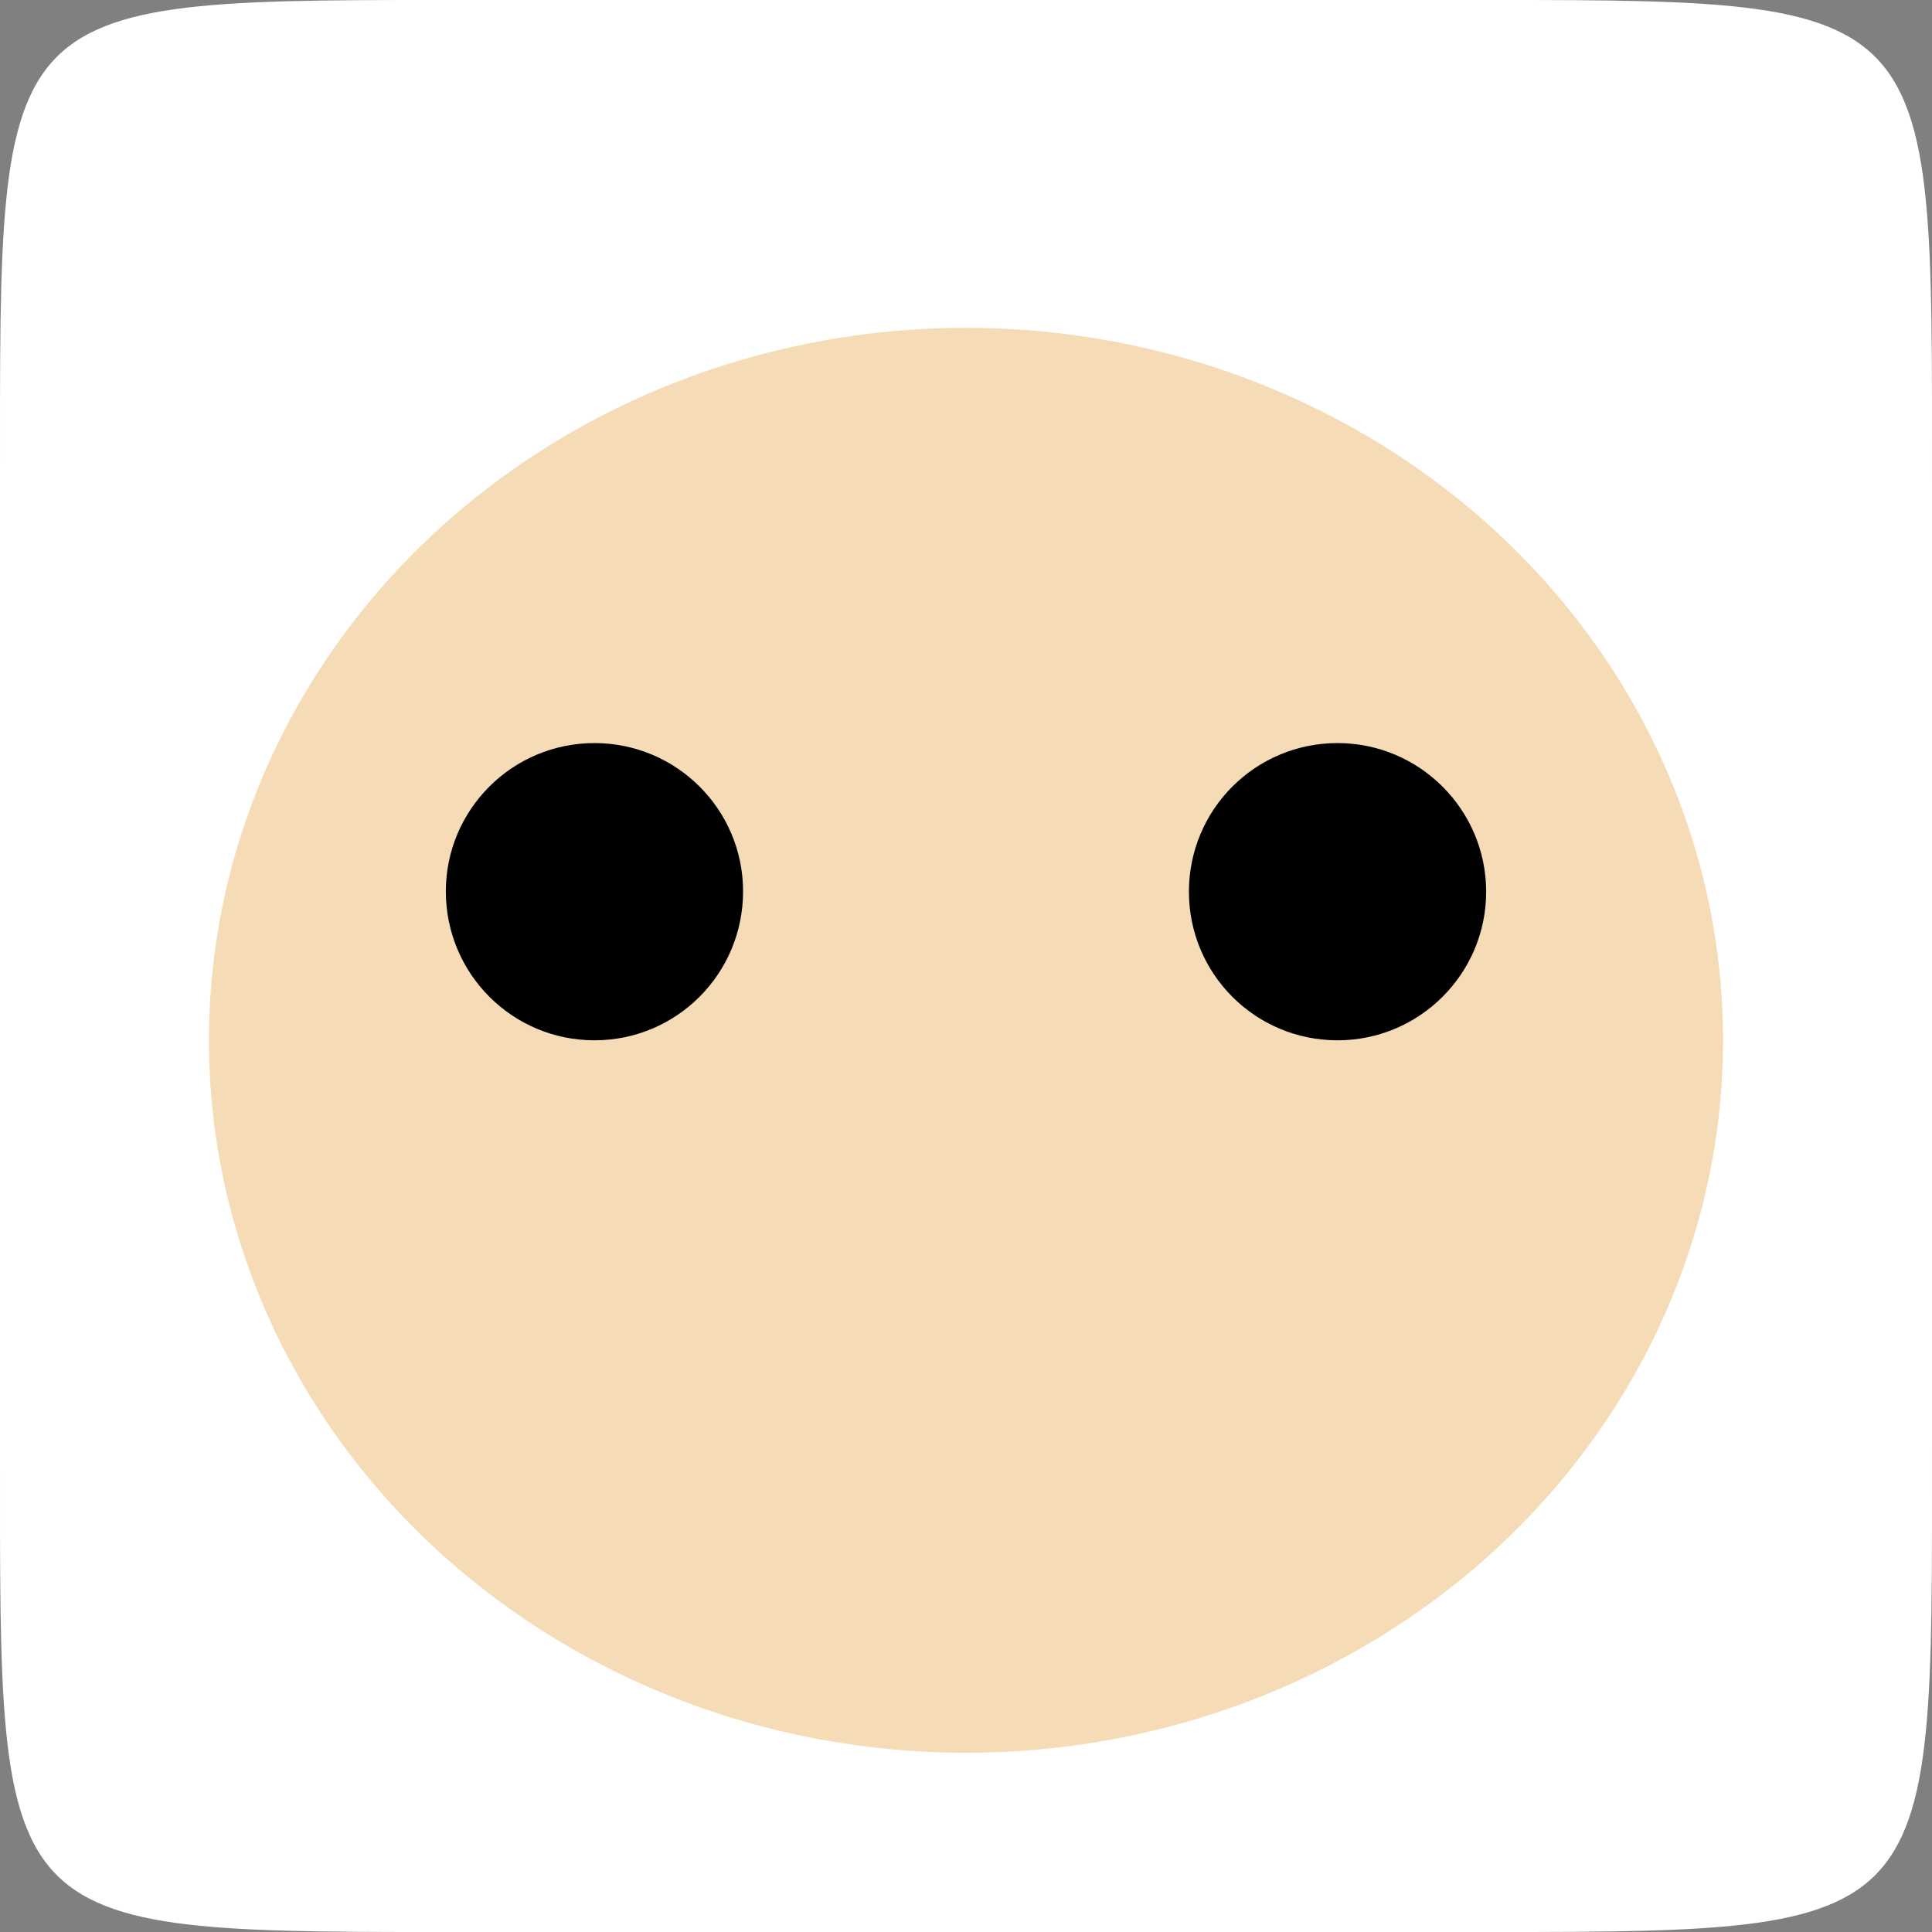 <?xml version="1.0" encoding="utf-8"?>
<!-- Generator: Adobe Illustrator 16.0.2, SVG Export Plug-In . SVG Version: 6.00 Build 0)  -->
<!DOCTYPE svg PUBLIC "-//W3C//DTD SVG 1.1//EN" "http://www.w3.org/Graphics/SVG/1.1/DTD/svg11.dtd">
<svg version="1.1" id="finn" xmlns="http://www.w3.org/2000/svg" xmlns:xlink="http://www.w3.org/1999/xlink" x="0px" y="0px"
	 width="26px" height="26px" viewBox="0 0 26 26" enable-background="new 0 0 26 26" xml:space="preserve">
<rect x="0" y="0" width="26" height="26" fill="#808080" stroke="none"/>
<rect id="bg" display="none" fill="#B5630E" width="26" height="26"/>
<path id="hat" fill="#FFFFFF" d="M26,19.5c0,6.627,0.127,6.5-6.5,6.5h-13C-0.127,26,0,26.127,0,19.5v-13C0-0.127-0.127,0,6.5,0h13
	C26.127,0,26-0.127,26,6.5V19.5z"/>
<ellipse id="face" fill="#F6DBB7" cx="13" cy="14" rx="10.188" ry="9.588"/>
<path id="eye" d="M10,11.996C10,13.105,9.105,14,8,14s-2-0.895-2-2.004C6,10.895,6.895,10,8,10S10,10.895,10,11.996z"/>
<path id="eye_1_" d="M20,12c0,1.105-0.898,2-2,2c-1.109,0-2-0.895-2-2c0-1.104,0.891-2,2-2C19.102,10,20,10.896,20,12z"/>
</svg>
